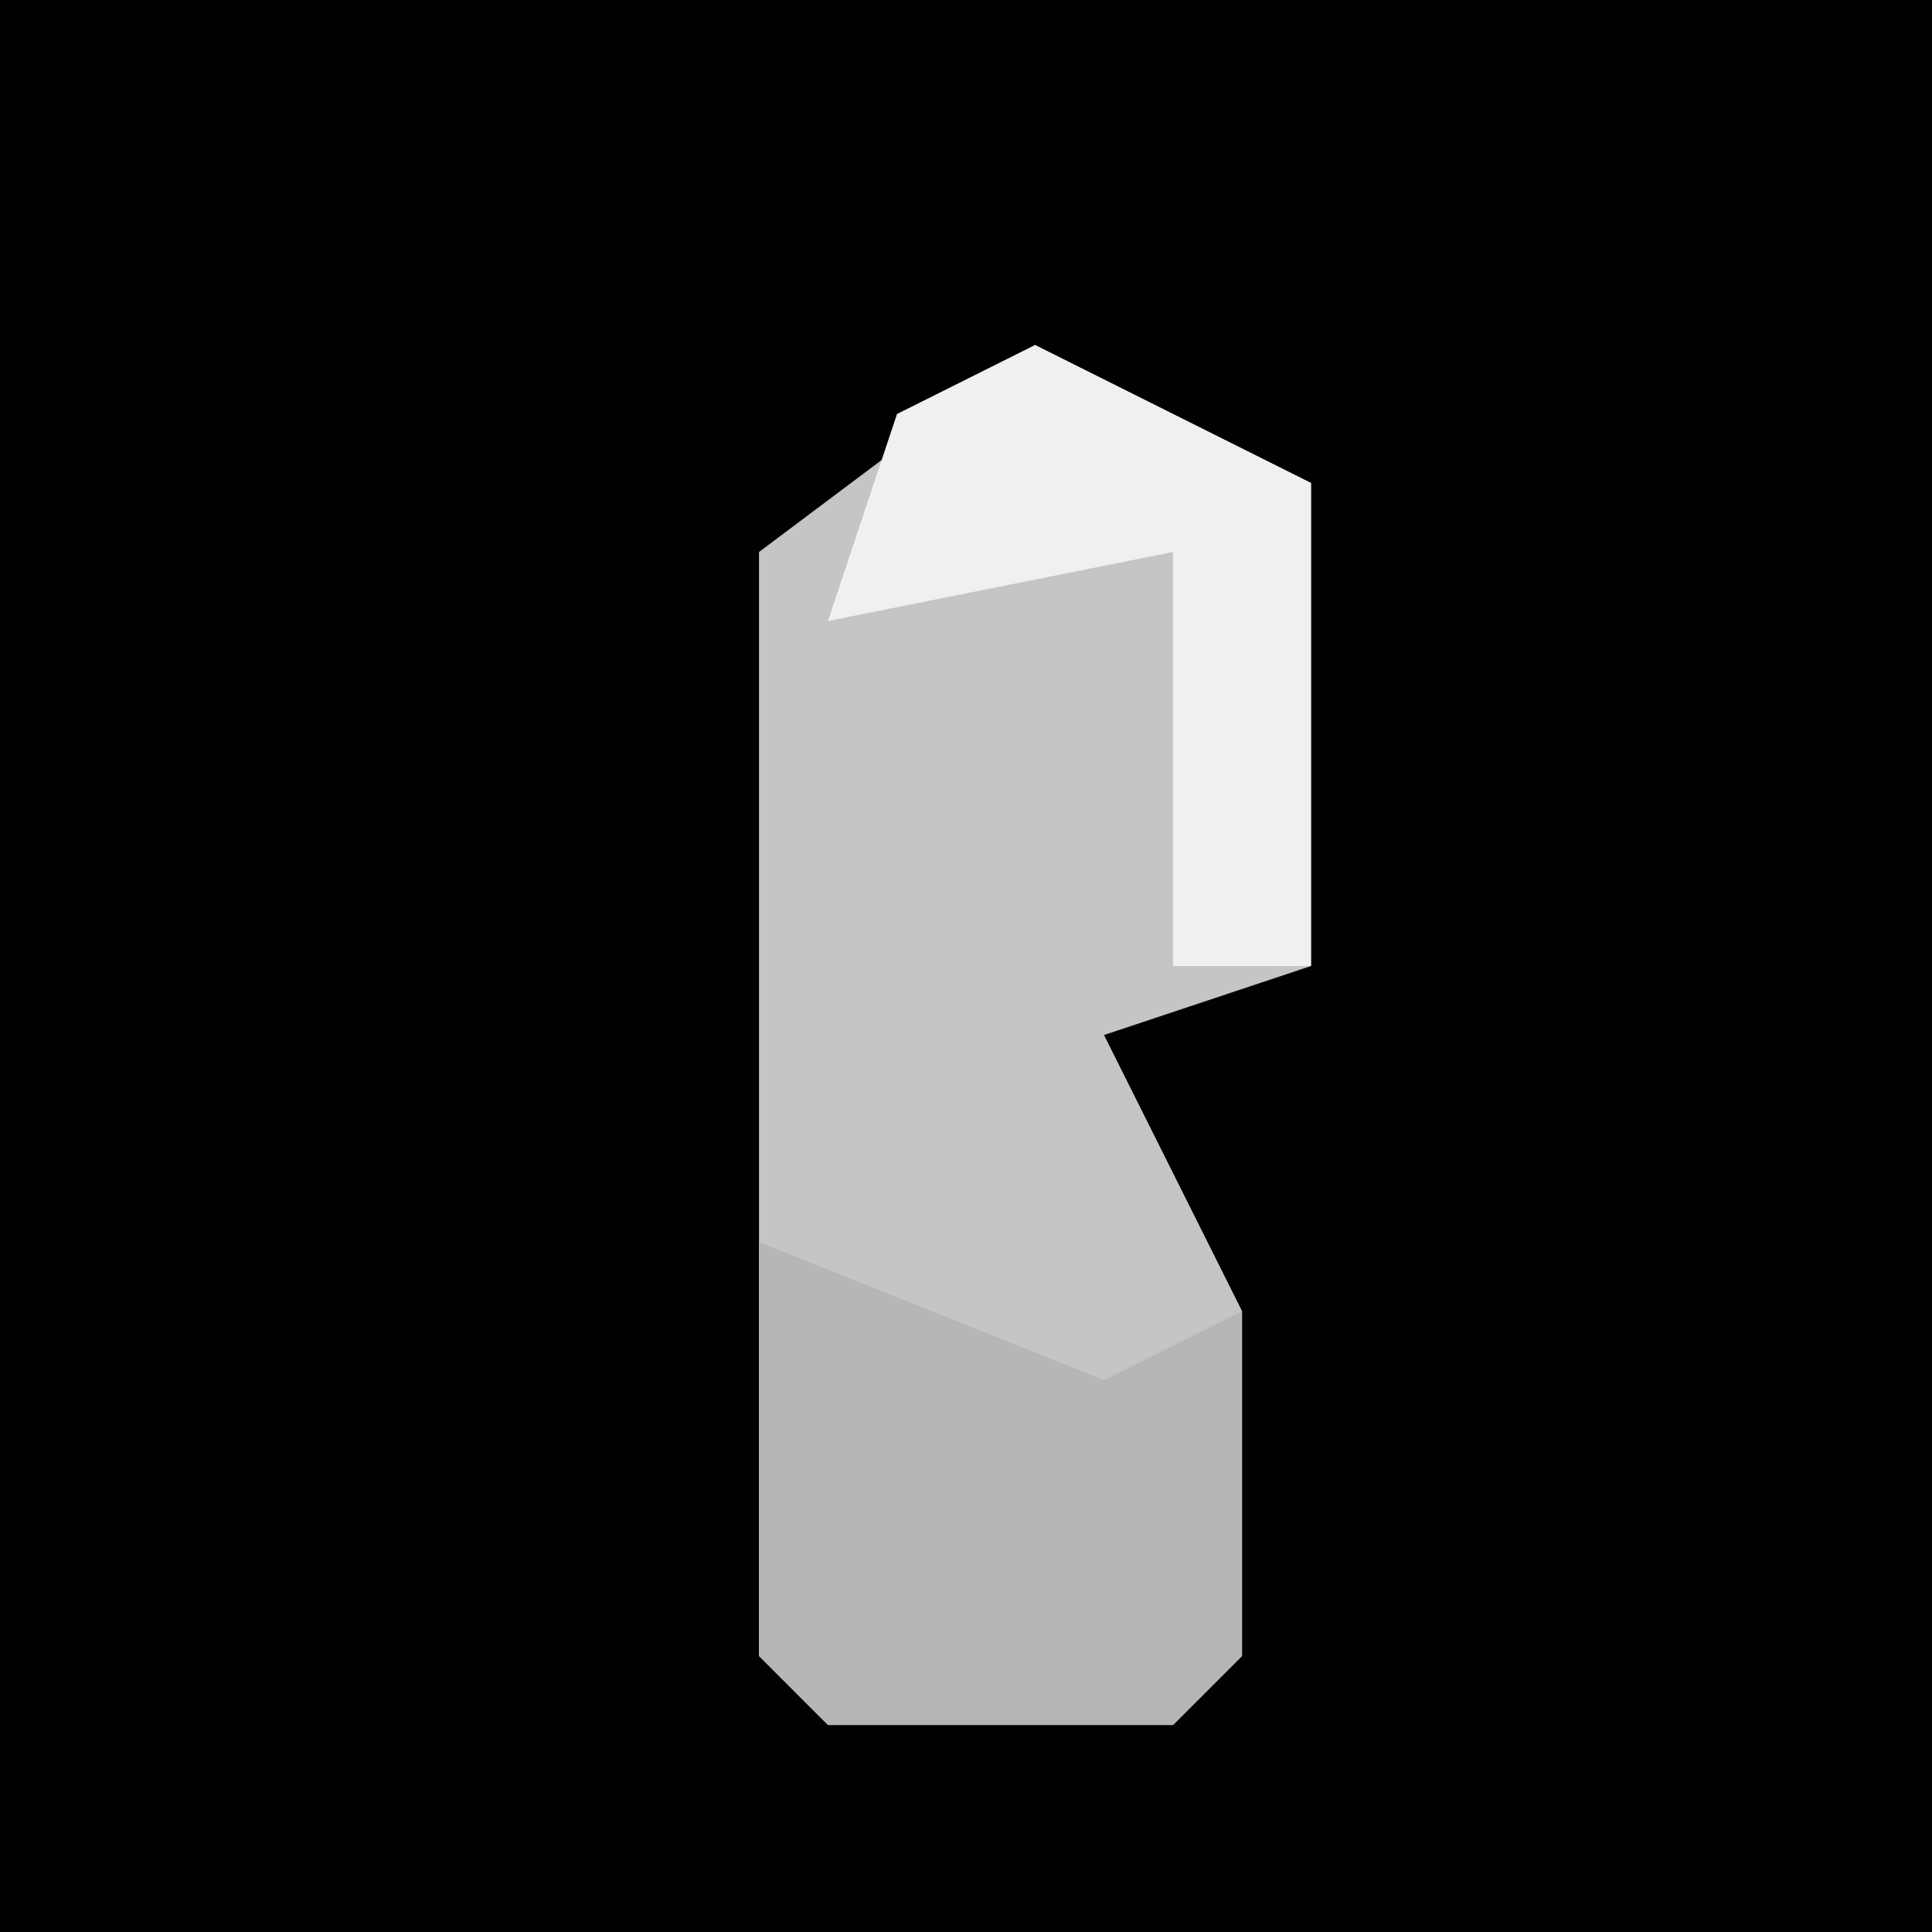 <?xml version="1.0" encoding="UTF-8"?>
<svg version="1.1" xmlns="http://www.w3.org/2000/svg" width="28" height="28">
<path d="M0,0 L28,0 L28,28 L0,28 Z " fill="#010101" transform="translate(0,0)"/>
<path d="M0,0 L4,2 L4,9 L1,10 L3,14 L3,19 L2,20 L-3,20 L-4,19 L-4,3 Z " fill="#C5C5C5" transform="translate(15,5)"/>
<path d="M0,0 L5,2 L7,1 L7,6 L6,7 L1,7 L0,6 Z " fill="#B6B6B6" transform="translate(11,18)"/>
<path d="M0,0 L4,2 L4,9 L2,9 L2,3 L-3,4 L-2,1 Z " fill="#F0F0F0" transform="translate(15,5)"/>
</svg>

